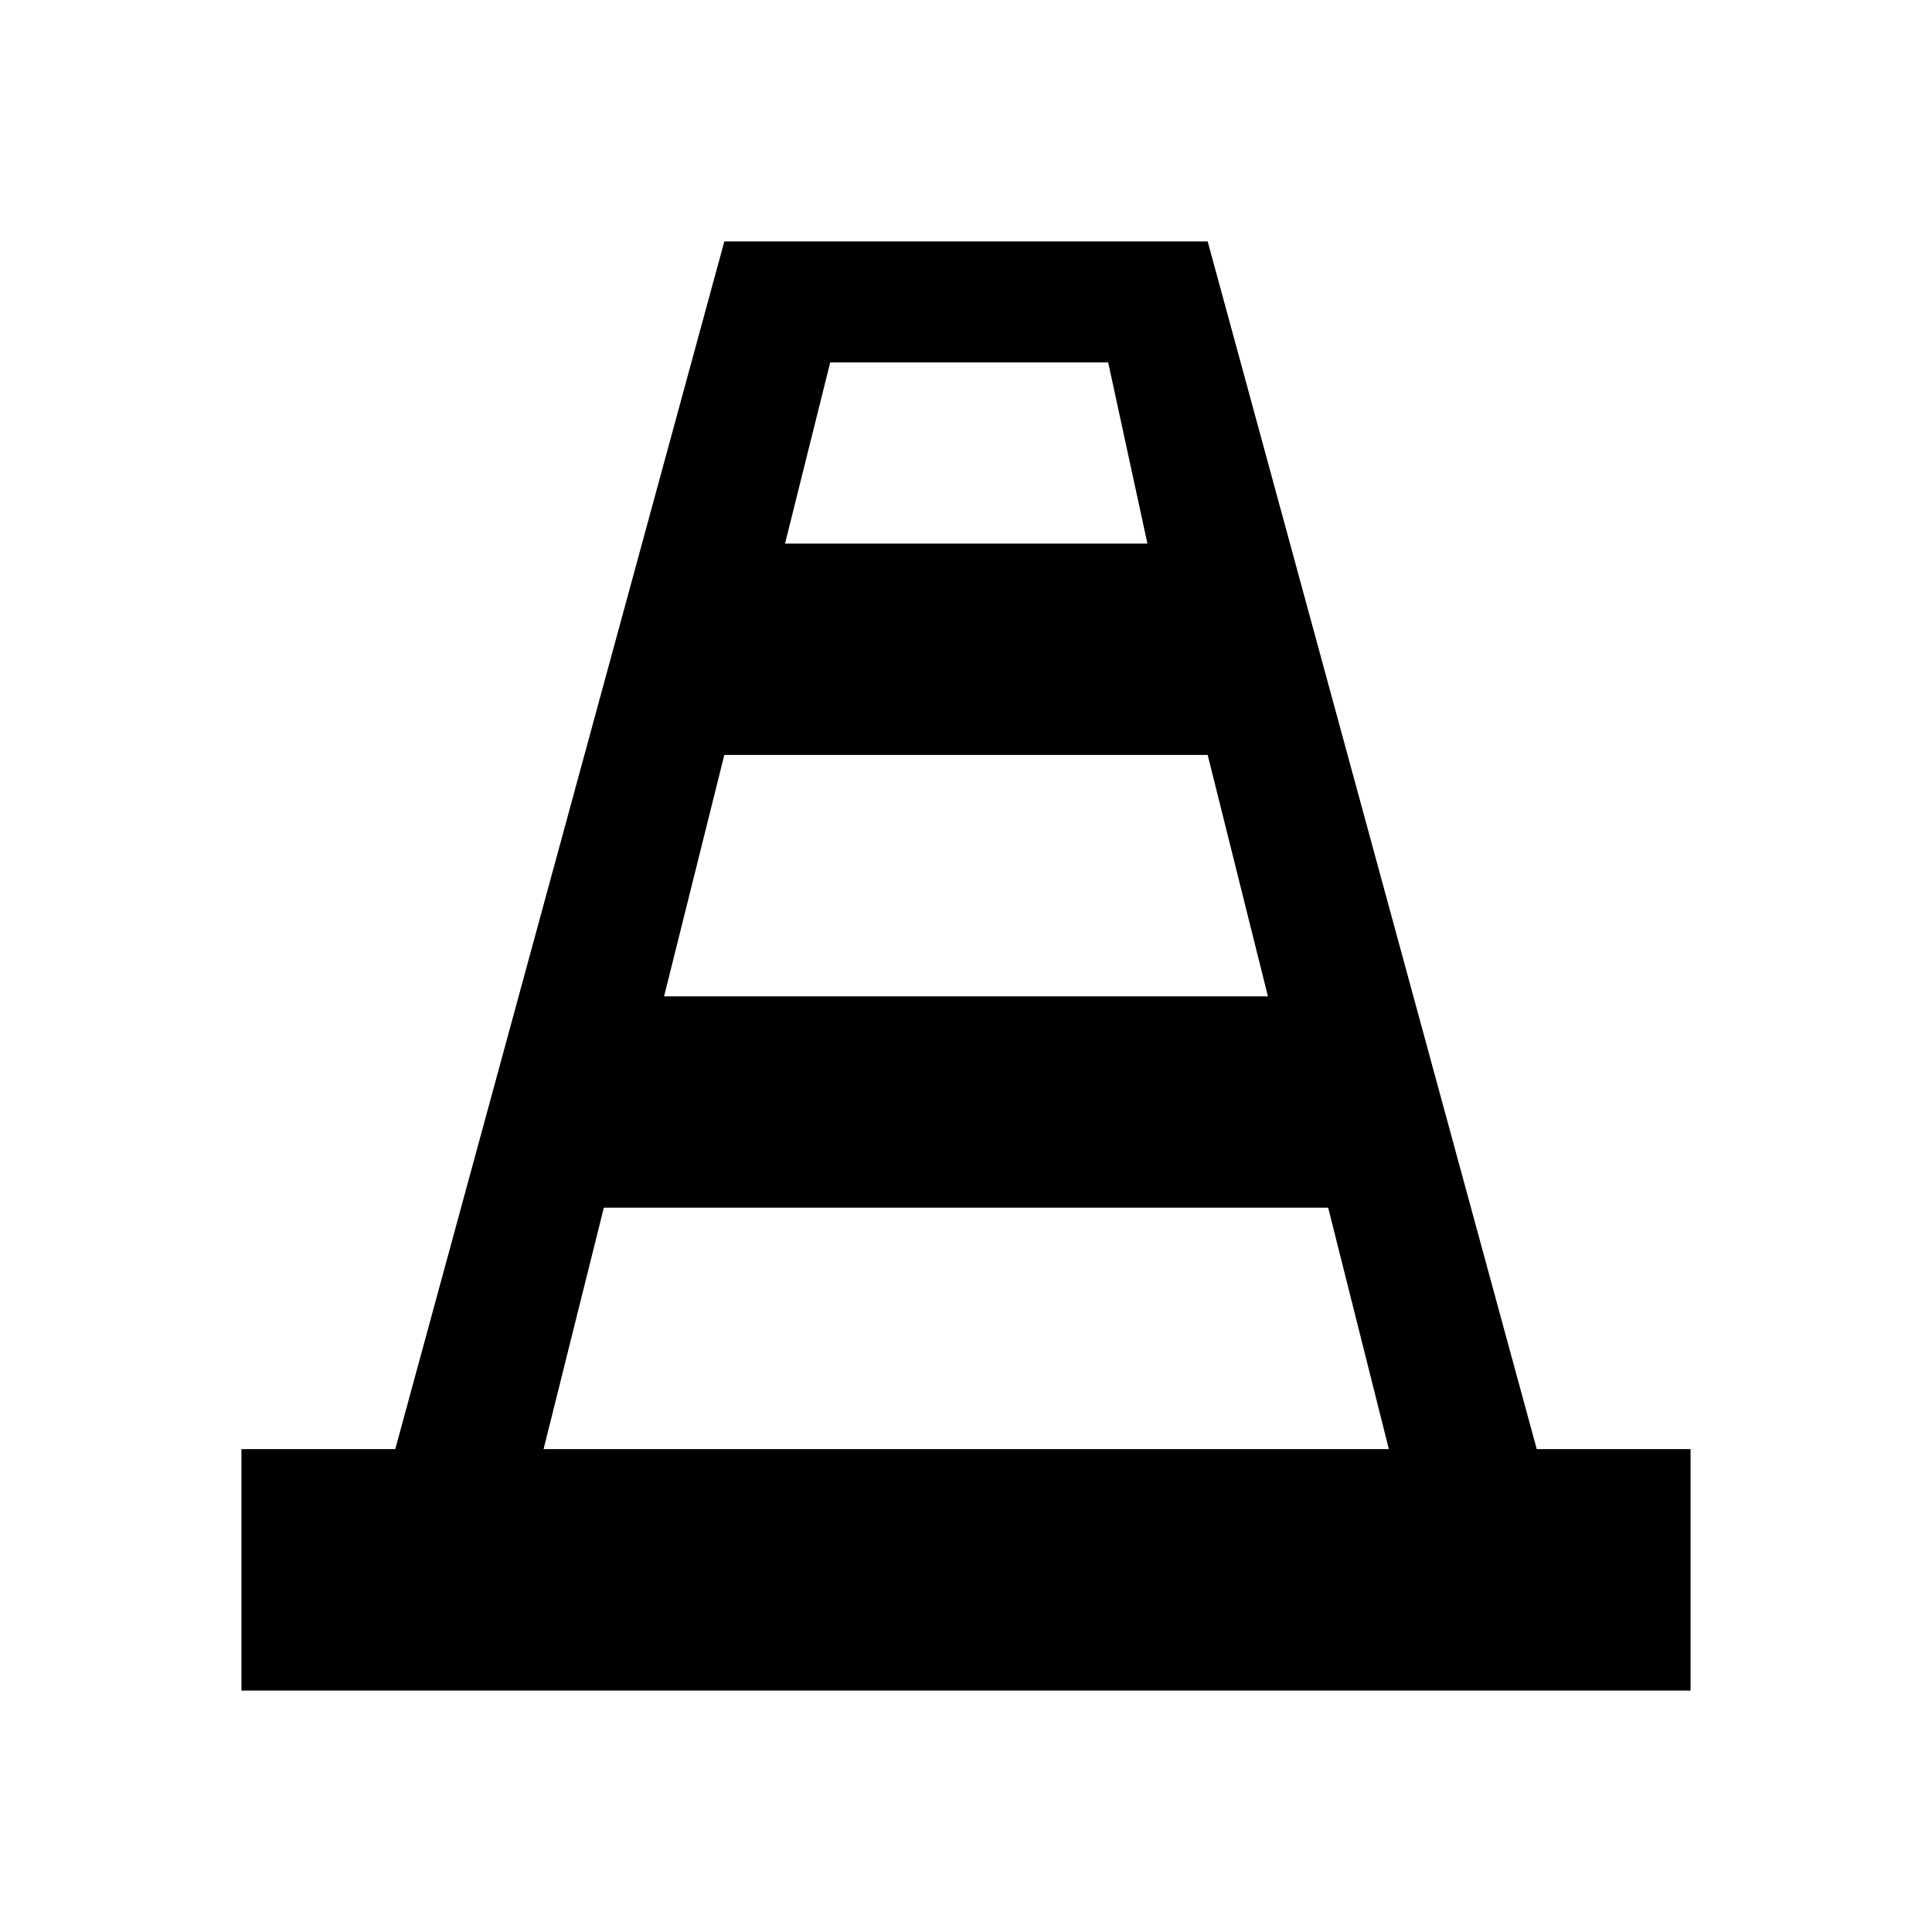 <?xml version="1.0" encoding="UTF-8" standalone="no"?>
<!-- Created with Inkscape (http://www.inkscape.org/) -->

<svg
   width="16"
   height="16"
   viewBox="0 0 4.233 4.233"
   version="1.1"
   id="svg5"
   inkscape:version="1.1.1 (3bf5ae0d25, 2021-09-20)"
   sodipodi:docname="vlc.svg"
   xmlns:inkscape="http://www.inkscape.org/namespaces/inkscape"
   xmlns:sodipodi="http://sodipodi.sourceforge.net/DTD/sodipodi-0.dtd"
   xmlns="http://www.w3.org/2000/svg"
   xmlns:svg="http://www.w3.org/2000/svg">
  <sodipodi:namedview
     id="namedview7"
     pagecolor="#ffffff"
     bordercolor="#666666"
     borderopacity="1.0"
     inkscape:pageshadow="2"
     inkscape:pageopacity="0.0"
     inkscape:pagecheckerboard="0"
     inkscape:document-units="px"
     showgrid="false"
     units="in"
     height="16px"
     showguides="false"
     inkscape:zoom="8.6620581"
     inkscape:cx="-16.681948"
     inkscape:cy="-1.15446"
     inkscape:window-width="1920"
     inkscape:window-height="1011"
     inkscape:window-x="0"
     inkscape:window-y="0"
     inkscape:window-maximized="1"
     inkscape:current-layer="svg5" />
  <defs
     id="defs2" />
  <path
     id="rect846"
     style="fill:#000000;stroke-width:0.293"
     d="M 1.587,0.529 0.866,3.175 H 0.529 V 3.704 H 3.704 V 3.175 H 3.367 L 2.646,0.529 Z M 1.819,0.794 H 2.428 L 2.514,1.191 h -0.794 z M 1.587,1.654 H 2.646 L 2.778,2.183 H 1.455 Z M 1.323,2.646 h 1.587 L 3.043,3.175 H 1.191 Z" />
</svg>
